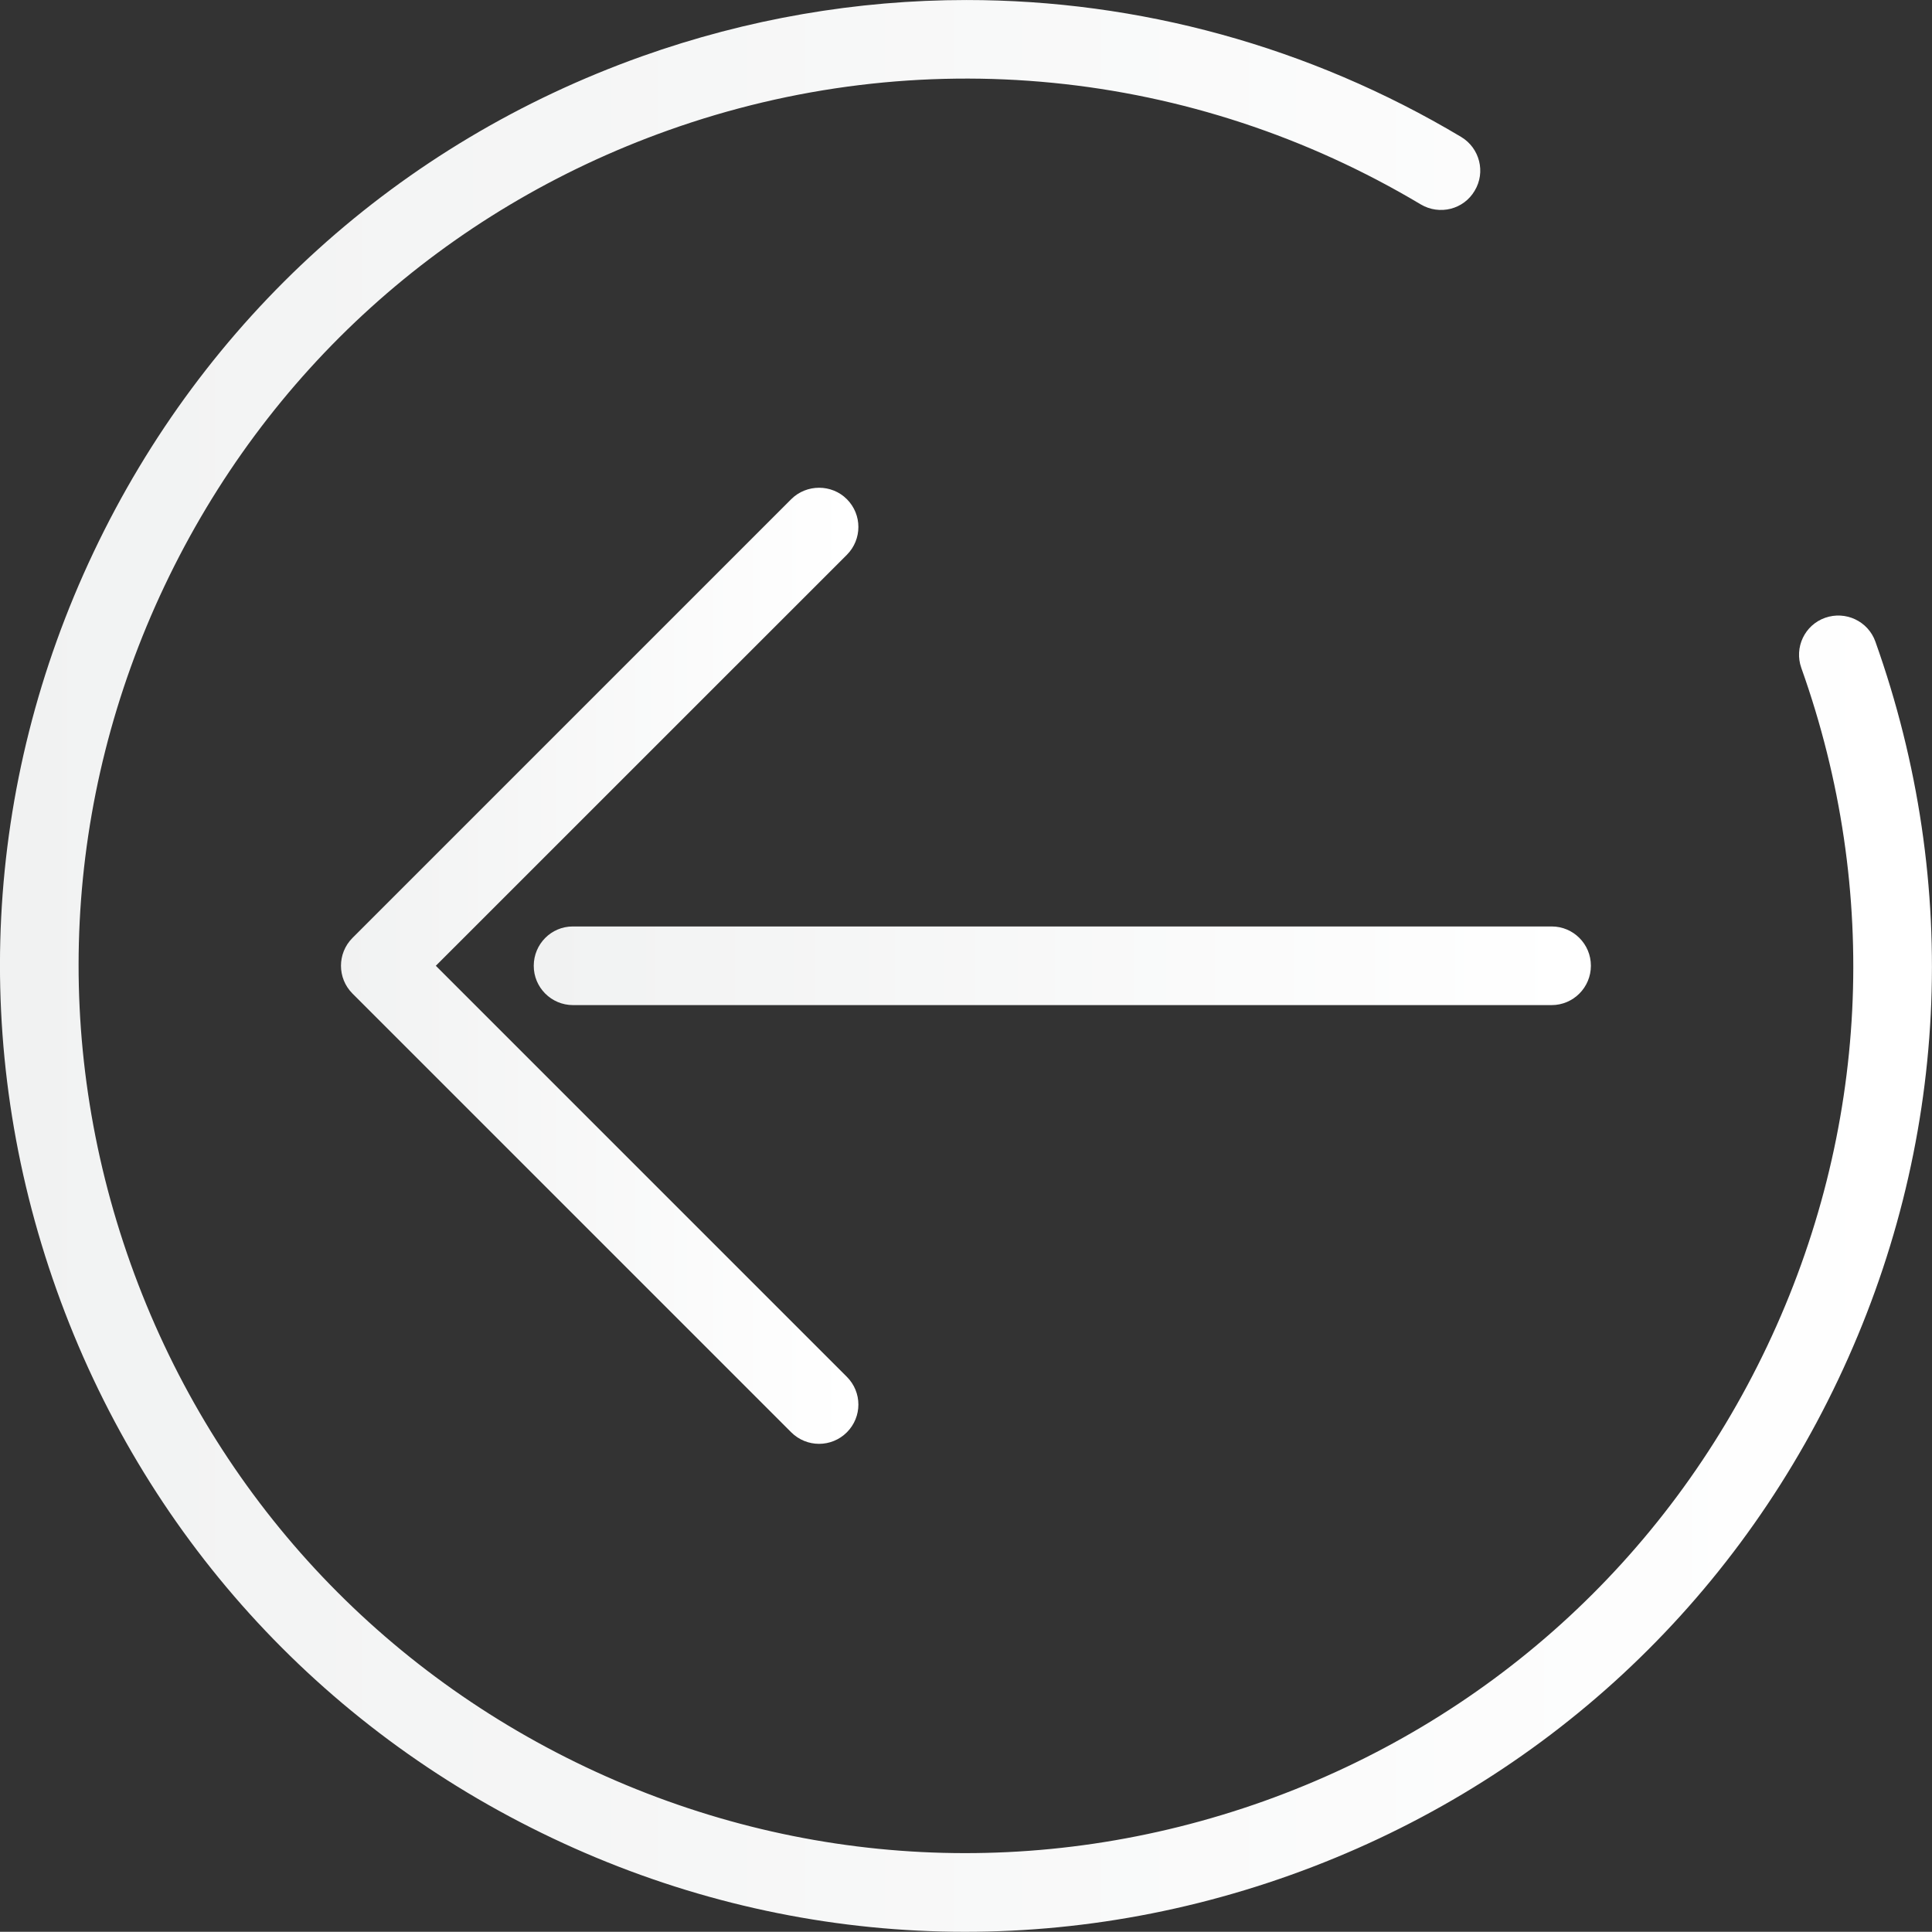 <?xml version="1.0" encoding="UTF-8" standalone="no"?>
<svg
   xmlns:dc="http://purl.org/dc/elements/1.1/"
   xmlns:cc="http://creativecommons.org/ns#"
   xmlns:rdf="http://www.w3.org/1999/02/22-rdf-syntax-ns#"
   xmlns:svg="http://www.w3.org/2000/svg"
   xmlns="http://www.w3.org/2000/svg"
   version="1.1"
   id="svg4480"
   viewBox="0 0 33.166 33.162"
   height="9.359mm"
   width="9.36mm">
  <rect x="0" y="0" width="33.166" height="33.162" fill="#333333" stroke="none"/>
  <defs
     id="defs4482">
    <linearGradient
       id="linearGradient4235"
       spreadMethod="pad"
       gradientTransform="matrix(-14.518,0,0,14.518,34.974,134.11)"
       gradientUnits="userSpaceOnUse"
       y2="0"
       x2="1"
       y1="0"
       x1="0">
      <stop
         id="stop4237"
         offset="0"
         style="stop-opacity:1;stop-color:#ffffff" />
      <stop
         id="stop4239"
         offset="0.014"
         style="stop-opacity:1;stop-color:#ffffff" />
      <stop
         id="stop4241"
         offset="1"
         style="stop-opacity:1;stop-color:#f1f2f2" />
    </linearGradient>
    <linearGradient
       id="linearGradient4257"
       spreadMethod="pad"
       gradientTransform="matrix(-7.105,0,0,7.105,24.914,134.109)"
       gradientUnits="userSpaceOnUse"
       y2="0"
       x2="1"
       y1="0"
       x1="0">
      <stop
         id="stop4259"
         offset="0"
         style="stop-opacity:1;stop-color:#ffffff" />
      <stop
         id="stop4261"
         offset="0.014"
         style="stop-opacity:1;stop-color:#ffffff" />
      <stop
         id="stop4263"
         offset="1"
         style="stop-opacity:1;stop-color:#f1f2f2" />
    </linearGradient>
    <linearGradient
       id="linearGradient4213"
       spreadMethod="pad"
       gradientTransform="matrix(-26.532,0,0,26.532,39.675,134.088)"
       gradientUnits="userSpaceOnUse"
       y2="0"
       x2="1"
       y1="0"
       x1="0">
      <stop
         id="stop4215"
         offset="0"
         style="stop-opacity:1;stop-color:#ffffff" />
      <stop
         id="stop4217"
         offset="0.014"
         style="stop-opacity:1;stop-color:#ffffff" />
      <stop
         id="stop4219"
         offset="1"
         style="stop-opacity:1;stop-color:#f1f2f2" />
    </linearGradient>
  </defs>
  <g
     transform="translate(-297.703,-570.067)"
     id="layer1">
    <g
       id="g4201"
       transform="matrix(1.25,0,0,-1.25,281.292,754.276)">
      <g
         id="g4203">
        <g
           id="g4209">
          <g
             id="g4211">
            <path
               id="path4221"
               style="fill:url(#linearGradient4213);stroke:none"
               d="m 21.942,146.593 c -3.335,-1.189 -6.009,-3.606 -7.527,-6.807 l 0,0 c -1.517,-3.198 -1.7,-6.798 -0.509,-10.134 l 0,0 c 1.189,-3.335 3.606,-6.009 6.806,-7.527 l 0,0 c 3.199,-1.52 6.799,-1.7 10.135,-0.51 l 0,0 c 3.336,1.19 6.01,3.606 7.526,6.805 l 0,0 c 1.52,3.201 1.7,6.8 0.511,10.136 l 0,0 c -0.1,0.281 -0.409,0.426 -0.69,0.327 l 0,0 c -0.281,-0.099 -0.427,-0.408 -0.327,-0.689 l 0,0 c 1.093,-3.064 0.926,-6.372 -0.468,-9.311 l 0,0 c -1.394,-2.94 -3.851,-5.158 -6.914,-6.252 l 0,0 c -3.066,-1.092 -6.371,-0.926 -9.311,0.468 l 0,0 c -2.94,1.395 -5.159,3.851 -6.252,6.915 l 0,0 c -1.093,3.064 -0.926,6.371 0.468,9.31 l 0,0 c 1.395,2.94 3.849,5.16 6.914,6.253 l 0,0 c 3.435,1.226 7.203,0.854 10.337,-1.017 l 0,0 c 0.257,-0.152 0.589,-0.07 0.74,0.188 l 0,0 c 0.154,0.255 0.069,0.586 -0.186,0.739 l 0,0 c -2.087,1.246 -4.431,1.88 -6.794,1.88 l 0,0 c -1.5,0 -3.007,-0.257 -4.459,-0.774" />
          </g>
        </g>
      </g>
    </g>
    <g
       id="g4223"
       transform="matrix(1.25,0,0,-1.25,281.292,754.276)">
      <g
         id="g4225">
        <g
           id="g4231">
          <g
             id="g4233">
            <path
               id="path4243"
               style="fill:url(#linearGradient4235);stroke:none"
               d="m 20.459,134.104 c -0.001,-0.297 0.241,-0.54 0.539,-0.54 l 0,0 13.44,0 c 0.298,0 0.539,0.243 0.539,0.54 l 0,0 c 0.001,0.298 -0.241,0.54 -0.538,0.54 l 0,0 -13.441,0 c -0.001,0 -0.002,0 -0.003,0 l 0,0 c -0.297,0 -0.536,-0.243 -0.536,-0.54" />
          </g>
        </g>
      </g>
    </g>
    <g
       id="g4245"
       transform="matrix(1.25,0,0,-1.25,281.292,754.276)">
      <g
         id="g4247">
        <g
           id="g4253">
          <g
             id="g4255">
            <path
               id="path4265"
               style="fill:url(#linearGradient4257);stroke:none"
               d="m 23.995,140.512 -6.026,-6.026 c -0.21,-0.211 -0.21,-0.552 0,-0.763 l 0,0 6.026,-6.026 c 0.212,-0.211 0.553,-0.211 0.764,0 l 0,0 c 0.211,0.211 0.211,0.551 0,0.762 l 0,0 -5.645,5.645 5.645,5.644 c 0.211,0.212 0.211,0.553 0,0.764 l 0,0 c -0.104,0.105 -0.244,0.157 -0.381,0.157 l 0,0 c -0.138,0 -0.278,-0.052 -0.383,-0.157" />
          </g>
        </g>
      </g>
    </g>
  </g>
</svg>
